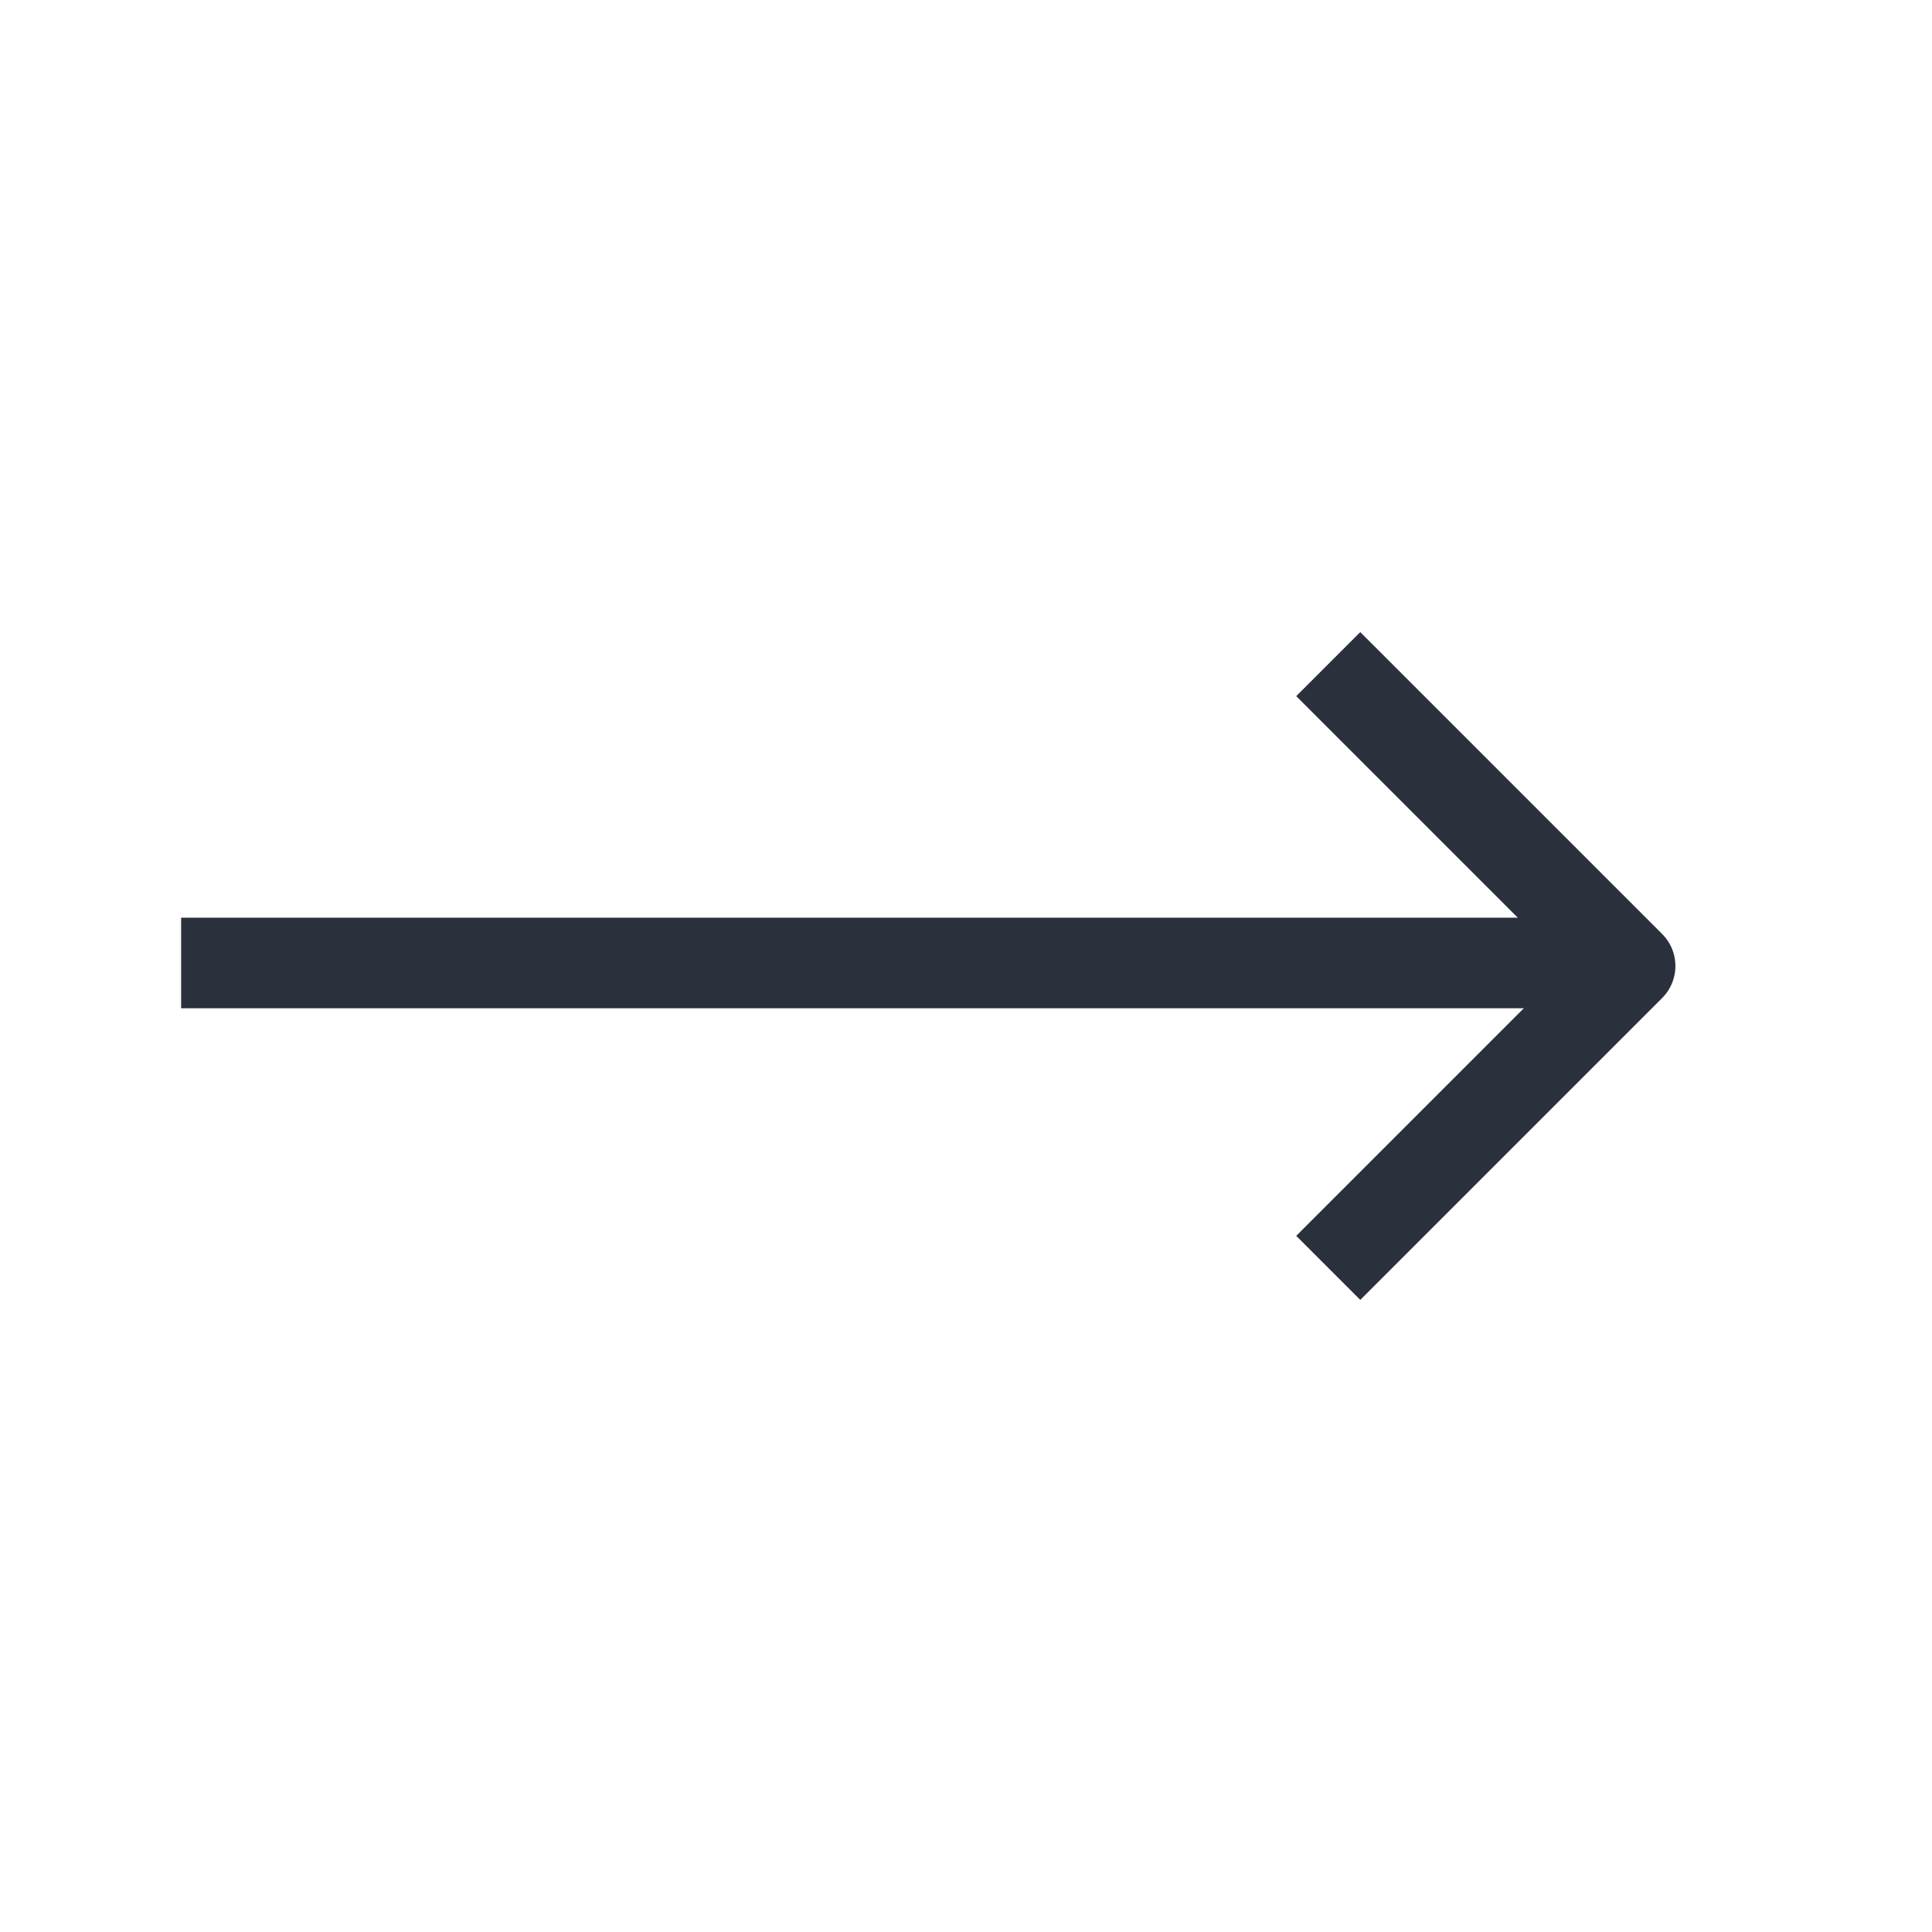 <svg viewBox="0 0 32 32" fill="none" xmlns="http://www.w3.org/2000/svg">
<path d="M22 21L27 16L22 11" stroke="#2A303C" stroke-width="1.5" stroke-linejoin="round"/>
<line x1="26" y1="15.95" x2="3" y2="15.95" stroke="#2A303C" stroke-width="1.5"/>
</svg>
